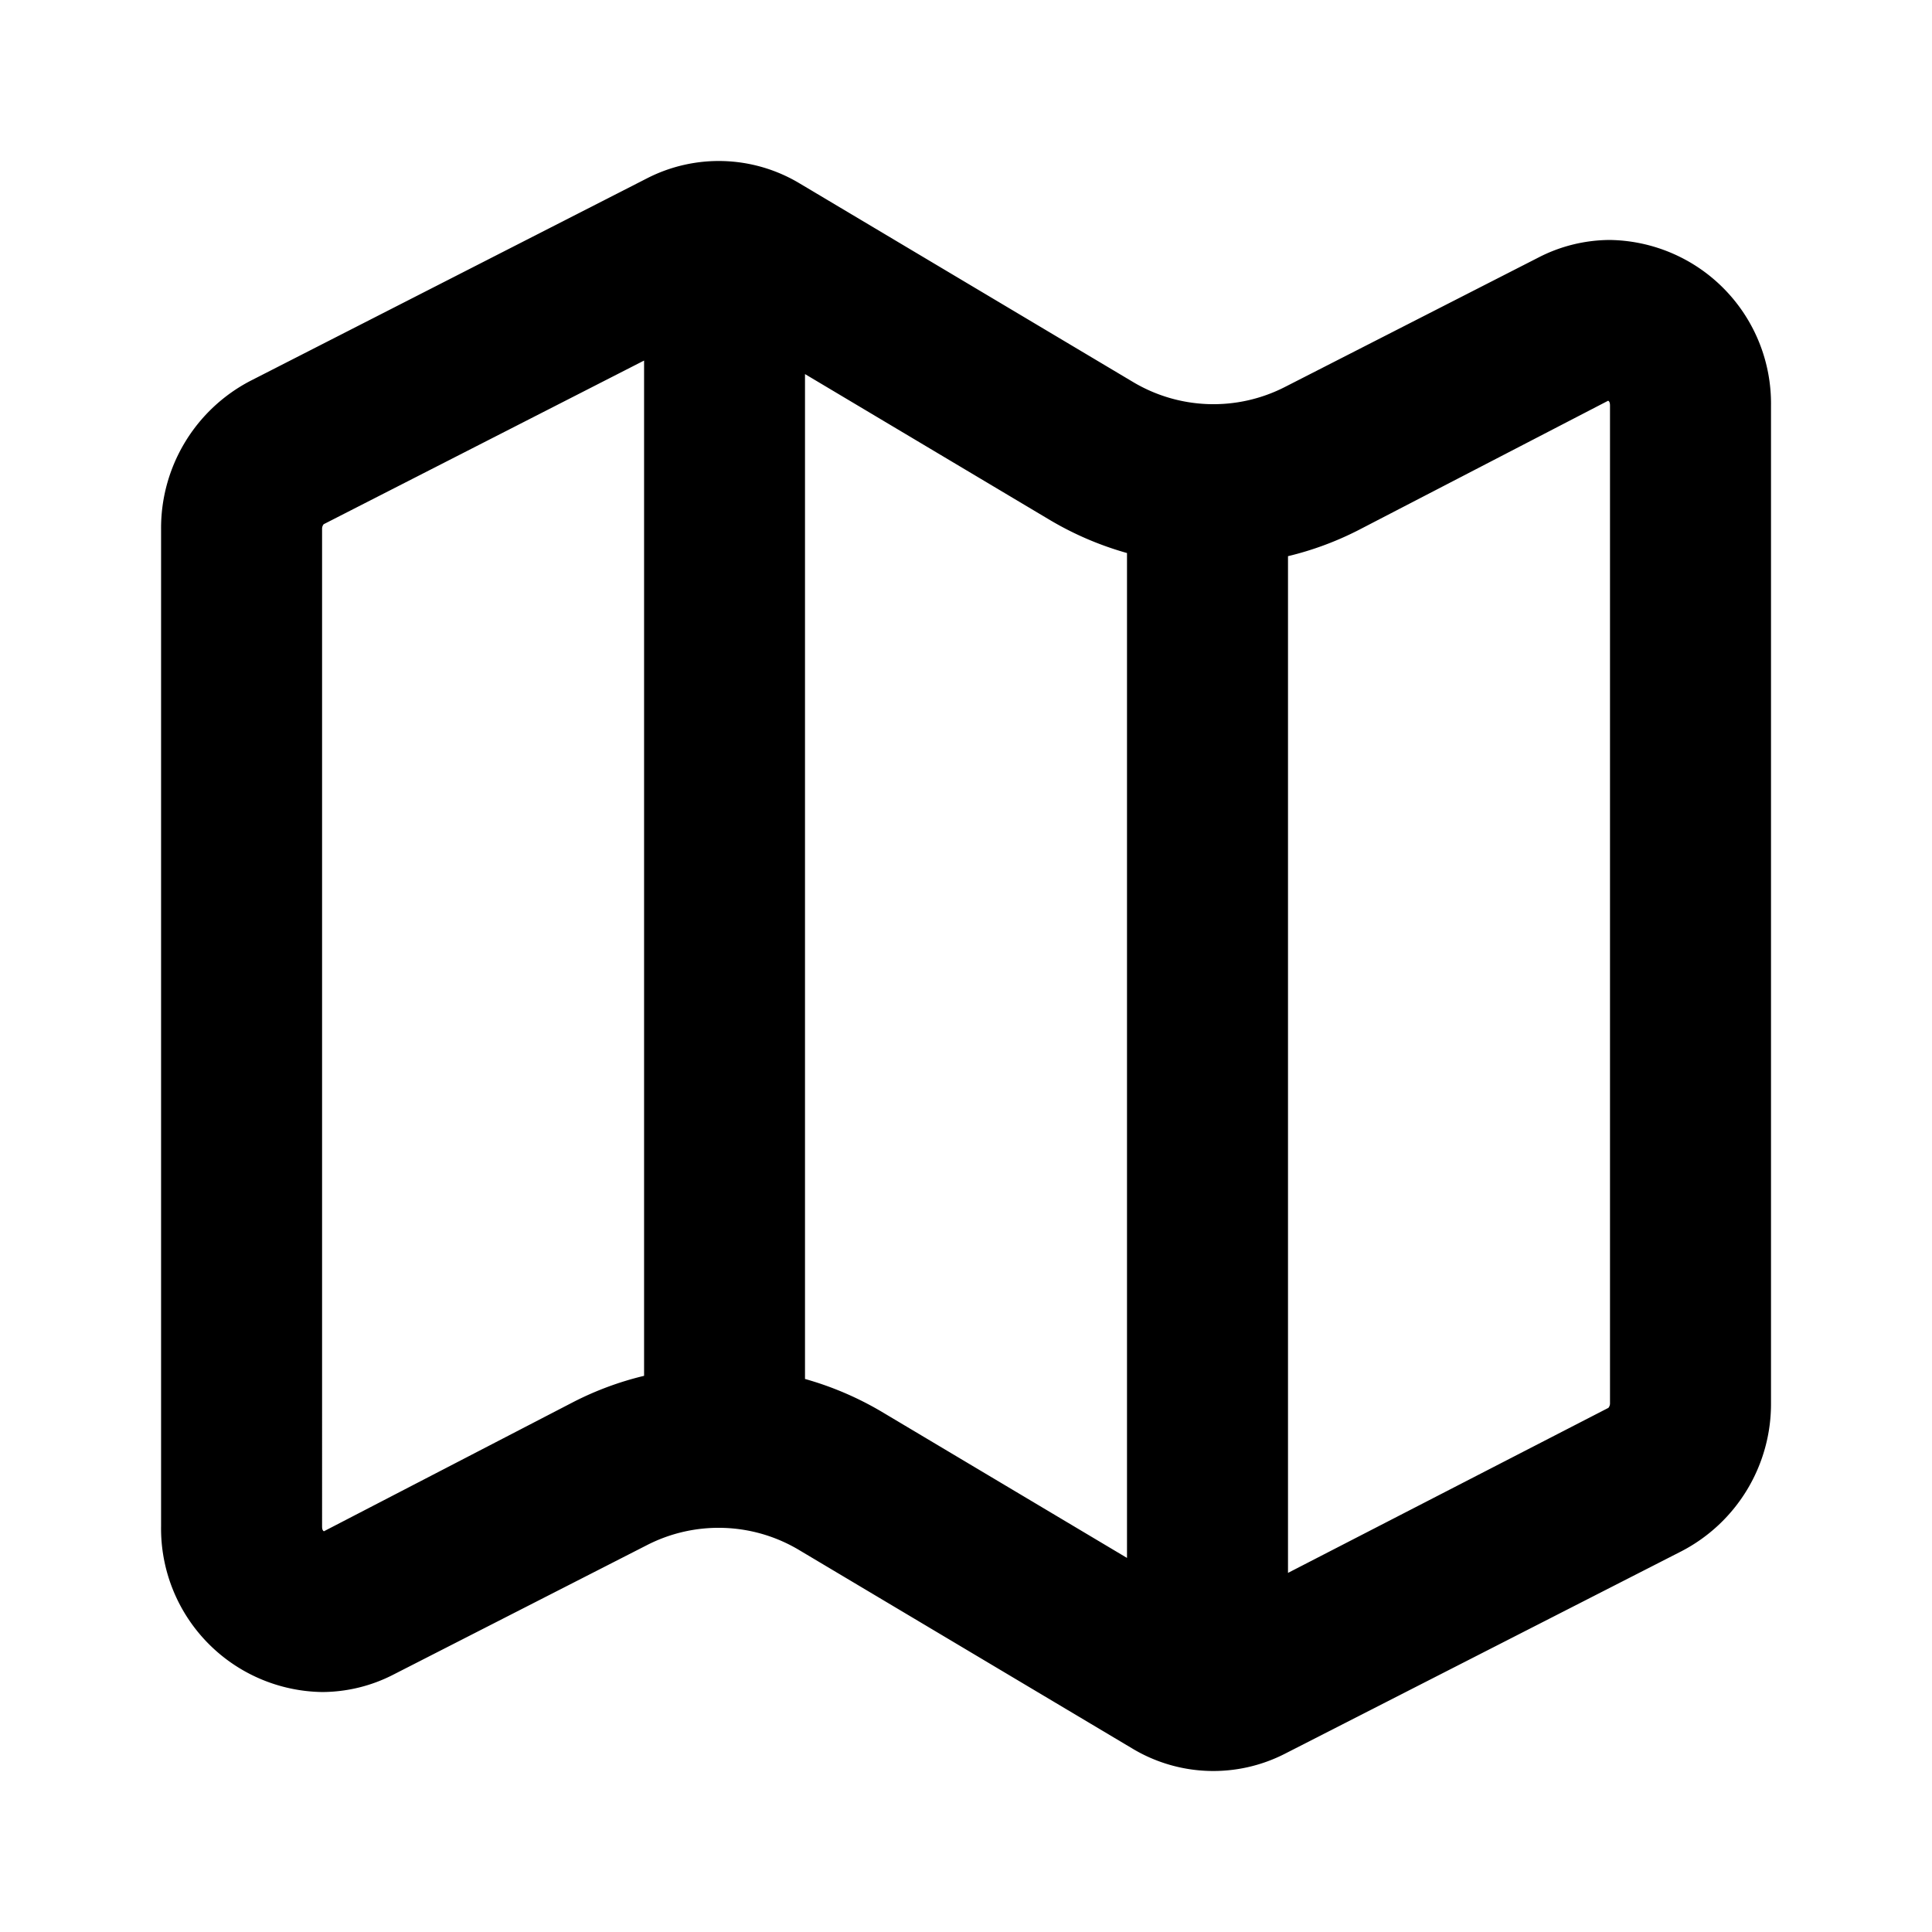 <svg xmlns="http://www.w3.org/2000/svg" id="map" width="24" height="24"><path fill="none" d="M0 0h24v24H0Z"/><path d="M20 2.981a1.946 1.946 0 0 0-.889.218l-3.147 1.607a1.949 1.949 0 0 1-1.893-.063l-4.14-2.466a1.952 1.952 0 0 0-1.893-.062L3.111 4.731a2.061 2.061 0 0 0-1.11 1.84V18.96a2.031 2.031 0 0 0 2 2.059 1.946 1.946 0 0 0 .889-.218l3.147-1.607a1.949 1.949 0 0 1 1.893.063l4.14 2.466a1.952 1.952 0 0 0 1.893.062l4.927-2.516a2.061 2.061 0 0 0 1.11-1.84V5.04a2.032 2.032 0 0 0-2-2.059ZM4.024 19.022c-.023-.011-.023-.046-.023-.062V6.571a.087.087 0 0 1 .02-.059l3.98-2.033v12.612a3.938 3.938 0 0 0-.872.322ZM10 17.13V4.647l3.046 1.815A3.993 3.993 0 0 0 14 6.87v12.483l-3.046-1.815A3.993 3.993 0 0 0 10 17.13Zm10 .3a.087.087 0 0 1-.02.059L16 19.539V6.909a3.938 3.938 0 0 0 .872-.322l3.105-1.609c.023.011.023.046.023.062Z"/></svg>